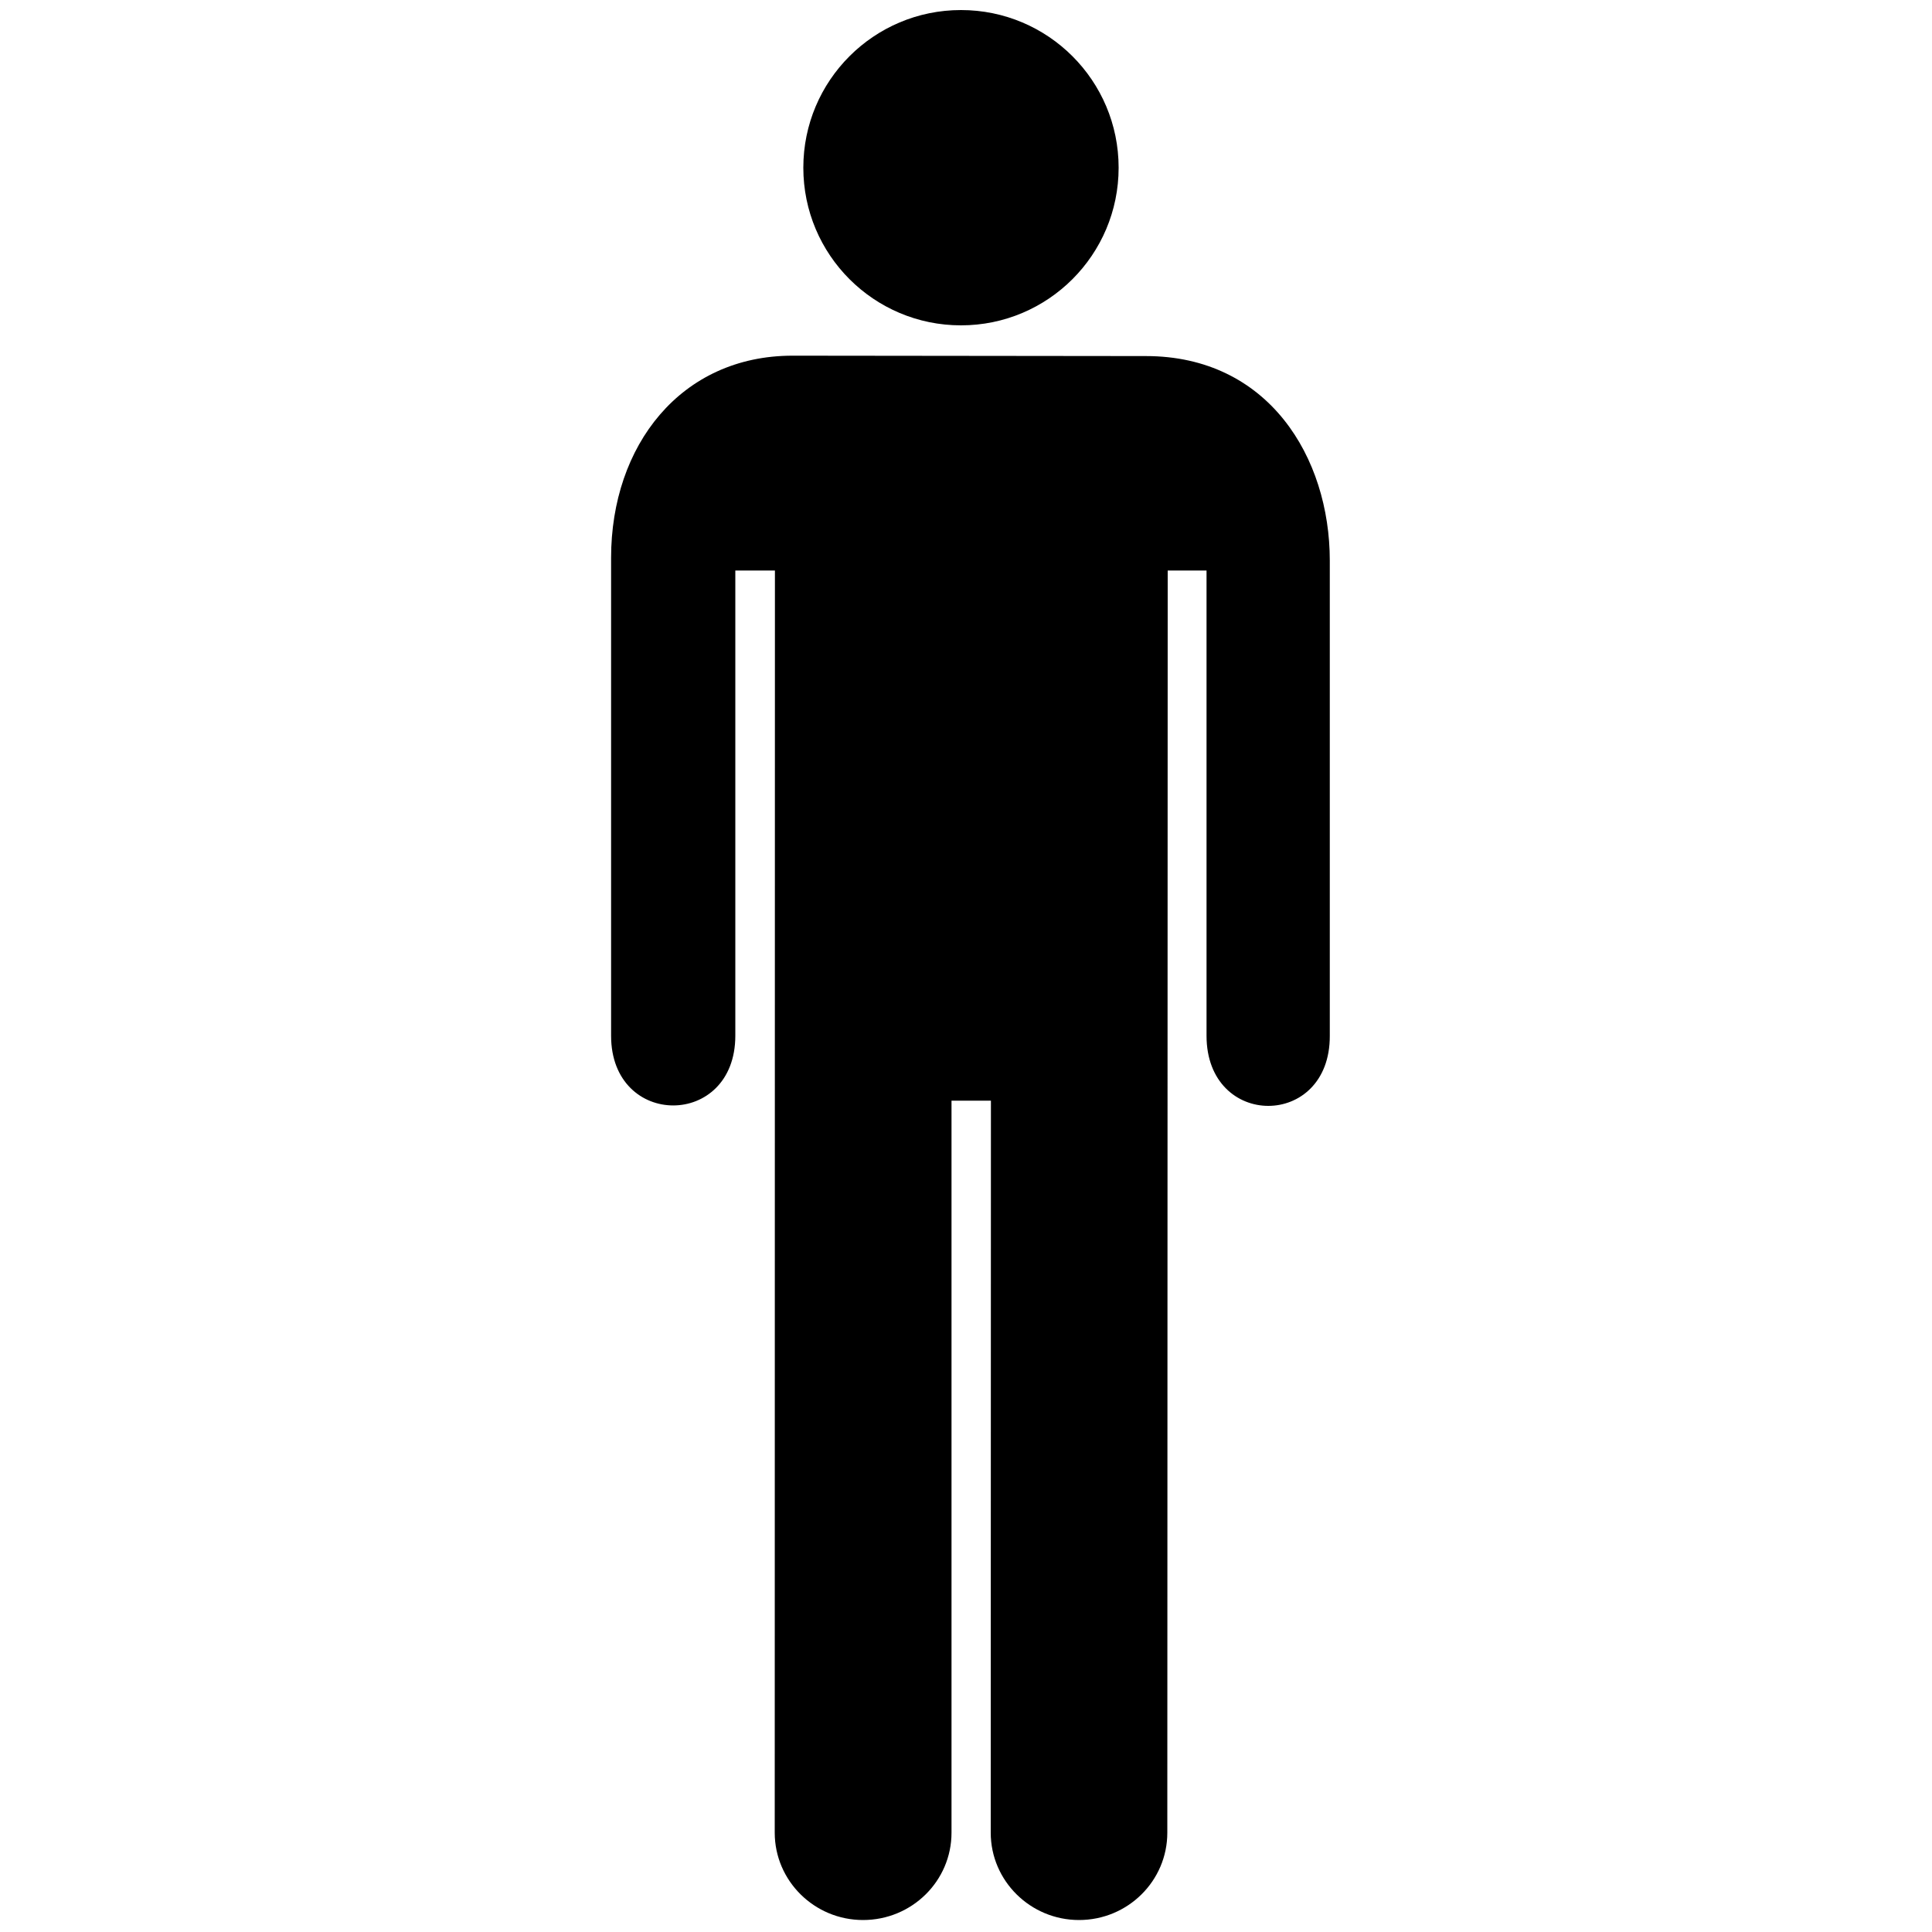 <?xml version="1.0" standalone="no"?>
<!--Created with Sketsa SVG Editor (http://www.kiyut.com)-->
<?xml-stylesheet type="text/css" href="..\people.css" ?>
<svg contentScriptType="text/ecmascript" width="100.0px" xmlns:xlink="http://www.w3.org/1999/xlink" baseProfile="full"
    zoomAndPan="magnify" contentStyleType="text/css" height="100.0px" preserveAspectRatio="xMidYMid meet" xmlns="http://www.w3.org/2000/svg"
    version="1.0">
    <circle cx="49.74" r="8.16" cy="8.68"/>
    <path d="M 40.1 94.86 c 0.0 2.49 2.05 4.52 4.57 4.52 c 2.53 0.0 4.58 -2.02 4.58 -4.52 l 0.0 -37.89 h 2.04 L 51.28 
        94.86 c 0.0 2.49 2.05 4.52 4.57 4.52 s 4.57 -2.02 4.57 -4.52 l 0.02 -65.33 h 2.01 v 24.08 c 0.0 4.84 6.4 4.84 
        6.38 0.0 v -24.59 c 0.0 -5.35 -3.18 -10.59 -9.52 -10.59 L 41.02 18.41 C 35.24 18.41 31.63 23.06 31.63 28.87 v 
        24.74 c 0.0 4.81 6.43 4.81 6.43 0.0 v -24.08 h 2.05 L 40.1 94.86 z"/>
</svg>